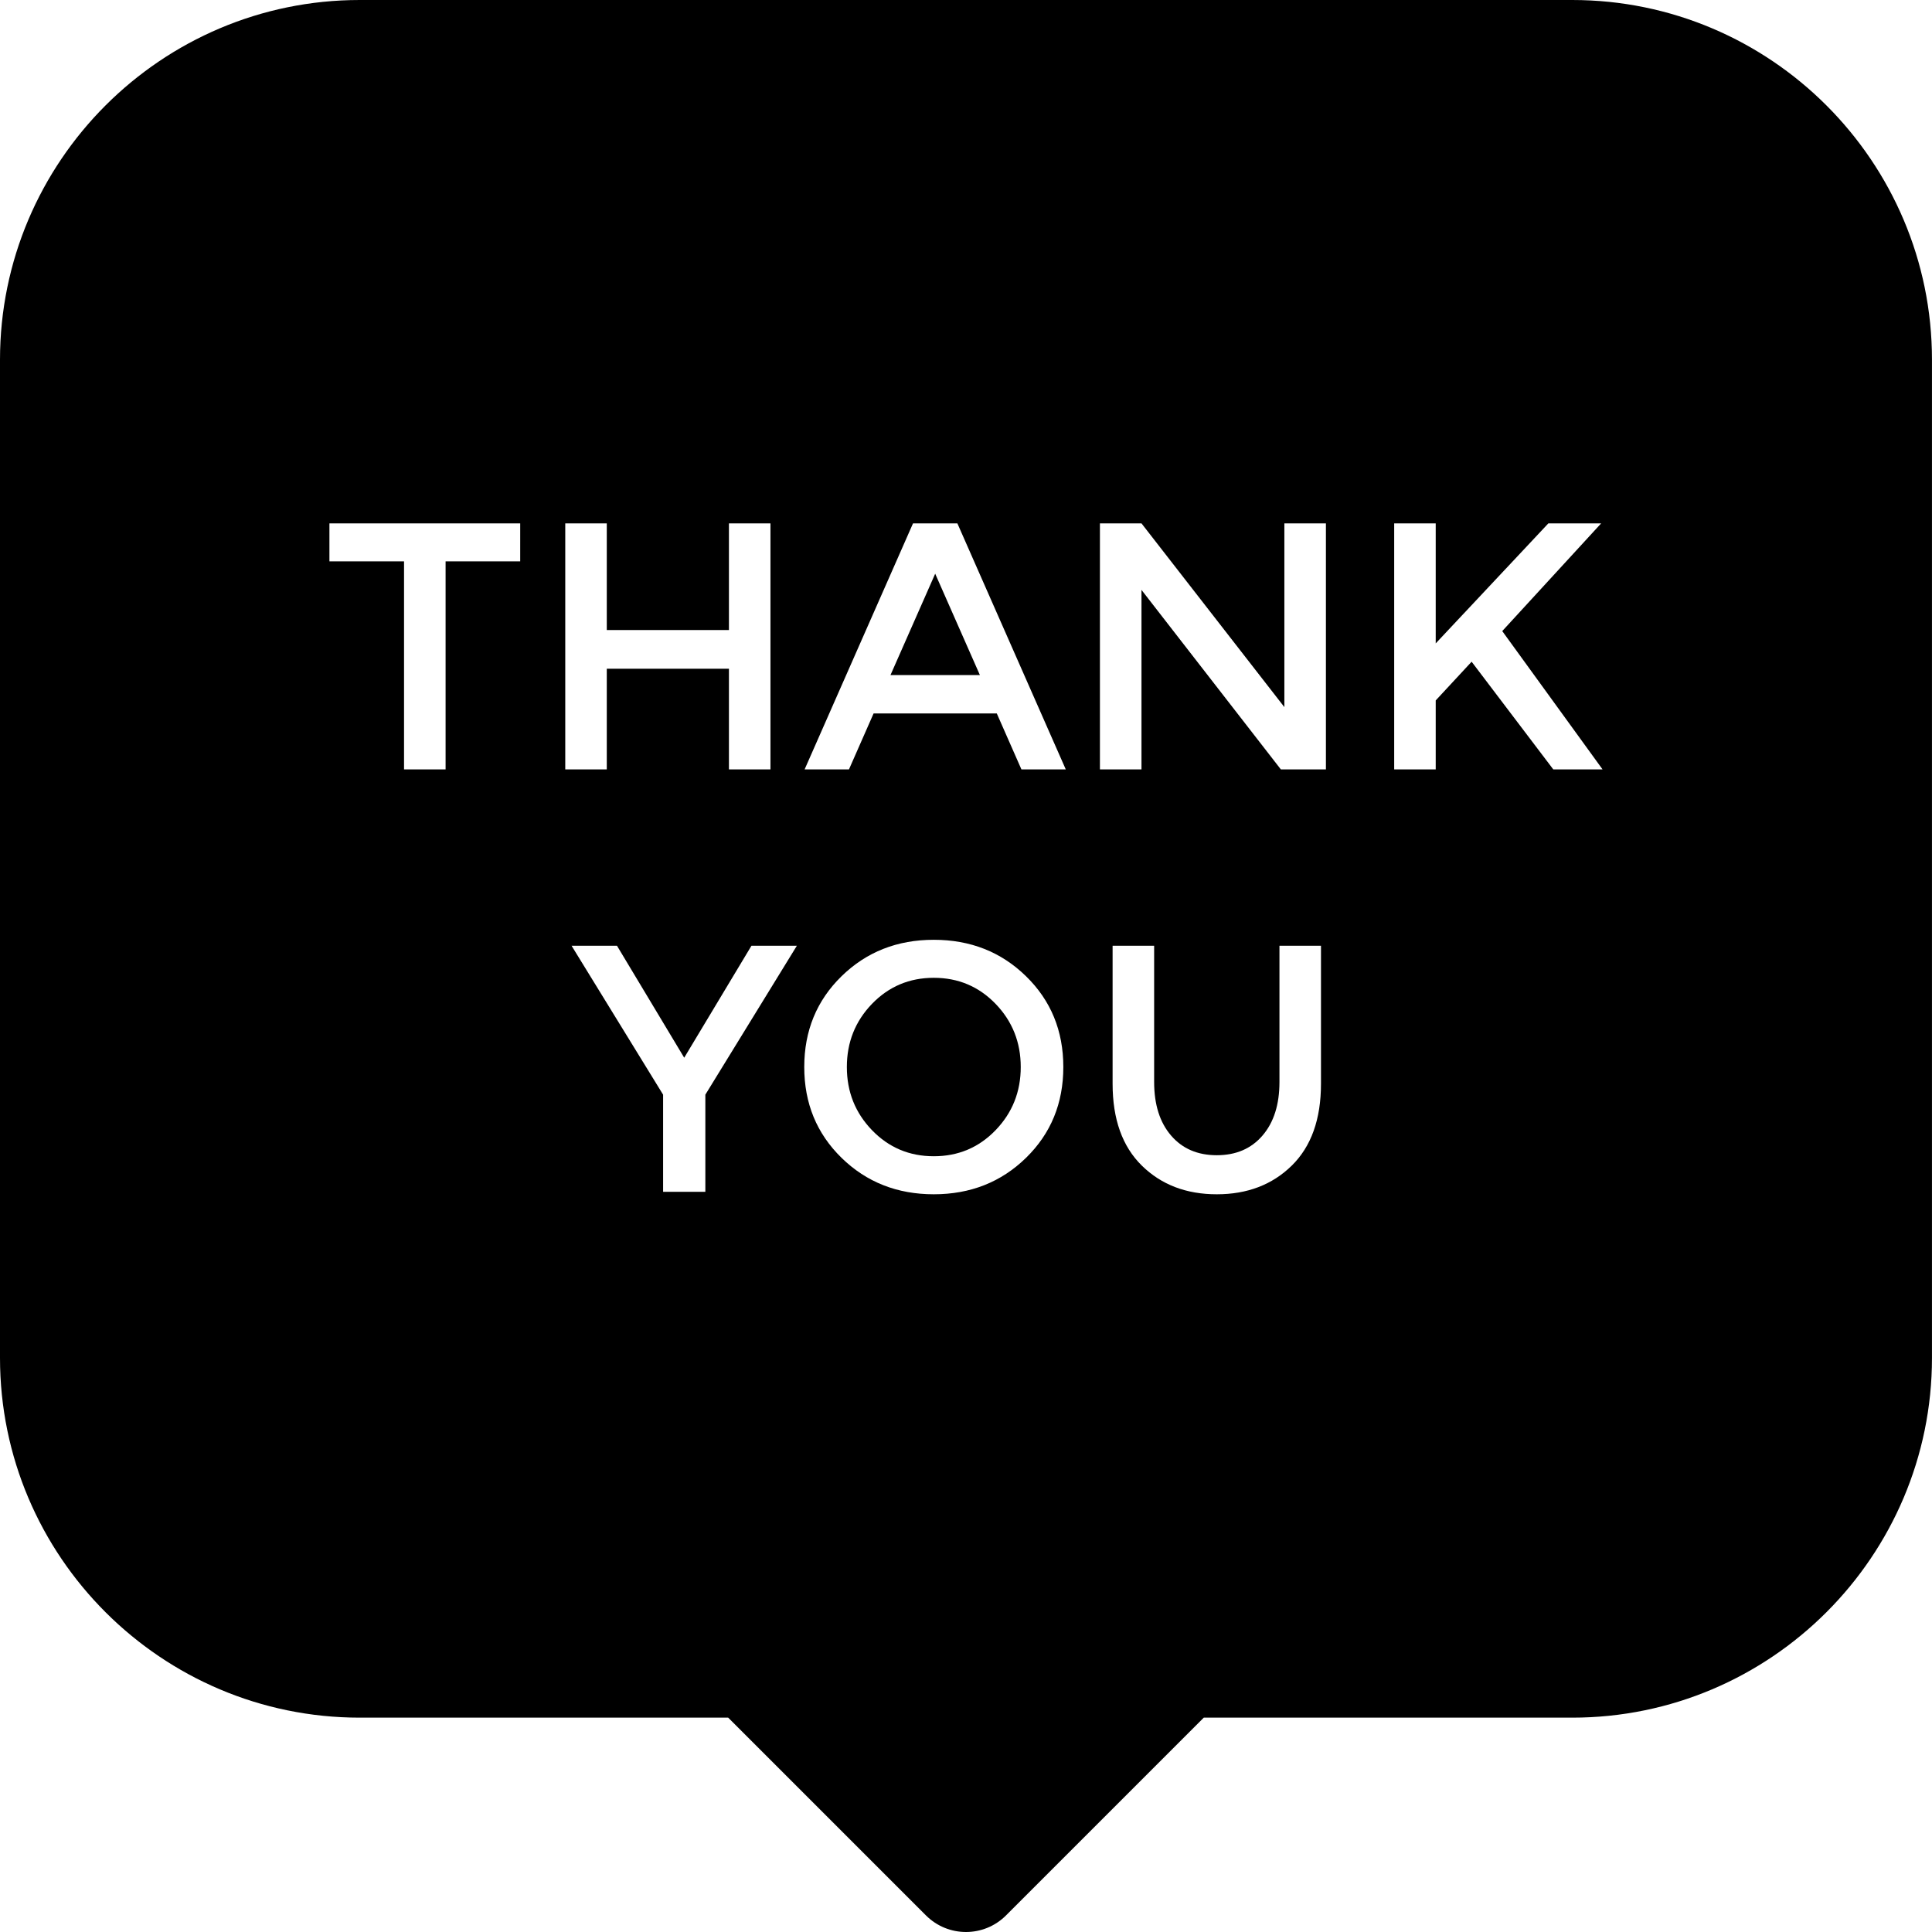 <svg height="512pt" viewBox="0 0 512 512" width="512pt" xmlns="http://www.w3.org/2000/svg"><path d="m247.465 259.129c-6.469 0-11.926 2.301-16.371 6.898-4.445 4.605-6.668 10.188-6.668 16.746 0 6.562 2.223 12.141 6.668 16.742 4.445 4.605 9.902 6.902 16.371 6.902 6.465 0 11.926-2.297 16.371-6.902 4.441-4.602 6.672-10.18 6.672-16.742 0-6.559-2.23-12.141-6.672-16.746-4.445-4.598-9.906-6.898-16.371-6.898zm0 0"/><path d="m235.988 178.902h23.695l-11.848-26.863zm0 0"/><path d="m416.664 0h-321.332c-52.566 0-95.332 42.766-95.332 95.332v264.531c0 52.566 42.766 95.332 95.332 95.332h97.648l52.41 52.41c2.93 2.93 6.77 4.395 10.609 4.395 3.836 0 7.676-1.465 10.605-4.395l52.41-52.41h97.648c52.566 0 95.332-42.766 95.332-95.332v-264.531c.004-52.566-42.762-95.332-95.332-95.332zm-278.805 148.773h-19.773v55.129h-11.012v-55.129h-19.773v-10.074h50.559zm11.941-10.074h11.004v28.266h32.371v-28.266h11.004v65.203h-11.004v-26.68h-32.371v26.68h-11.004zm37.125 151.398v25.746h-11.195v-25.746l-24.254-39.461h12.035l17.812 29.668 17.82-29.668h12.031zm84.977 16.746c-6.594 6.434-14.738 9.652-24.438 9.652-9.703 0-17.852-3.219-24.441-9.652-6.59-6.441-9.887-14.461-9.887-24.07 0-9.605 3.297-17.629 9.887-24.066 6.594-6.438 14.738-9.652 24.441-9.652 9.699 0 17.848 3.215 24.438 9.652 6.594 6.438 9.891 14.461 9.891 24.066 0 9.609-3.297 17.629-9.891 24.07zm-1.211-102.941-6.531-14.832h-32.648l-6.527 14.832h-11.754l28.73-65.203h11.754l28.73 65.203zm79.383 83.301c0 9.395-2.582 16.621-7.738 21.691-5.164 5.07-11.789 7.602-19.875 7.602-8.082 0-14.707-2.531-19.867-7.602-5.16-5.066-7.742-12.297-7.742-21.691v-36.566h11.008v36.102c0 5.973 1.492 10.699 4.477 14.18 2.984 3.484 7.027 5.227 12.125 5.227 5.102 0 9.145-1.742 12.129-5.227 2.988-3.48 4.48-8.207 4.48-14.18v-36.102h11.004zm1.309-83.301h-11.941l-36.938-47.574v47.574h-11.012v-65.203h11.012l37.867 48.691v-48.691h11.012zm60.258 0-21.645-28.543-9.516 10.262v18.281h-11.004v-65.203h11.004v31.809l29.855-31.809h13.988l-26.211 28.543 26.586 36.66zm0 0"/></svg>